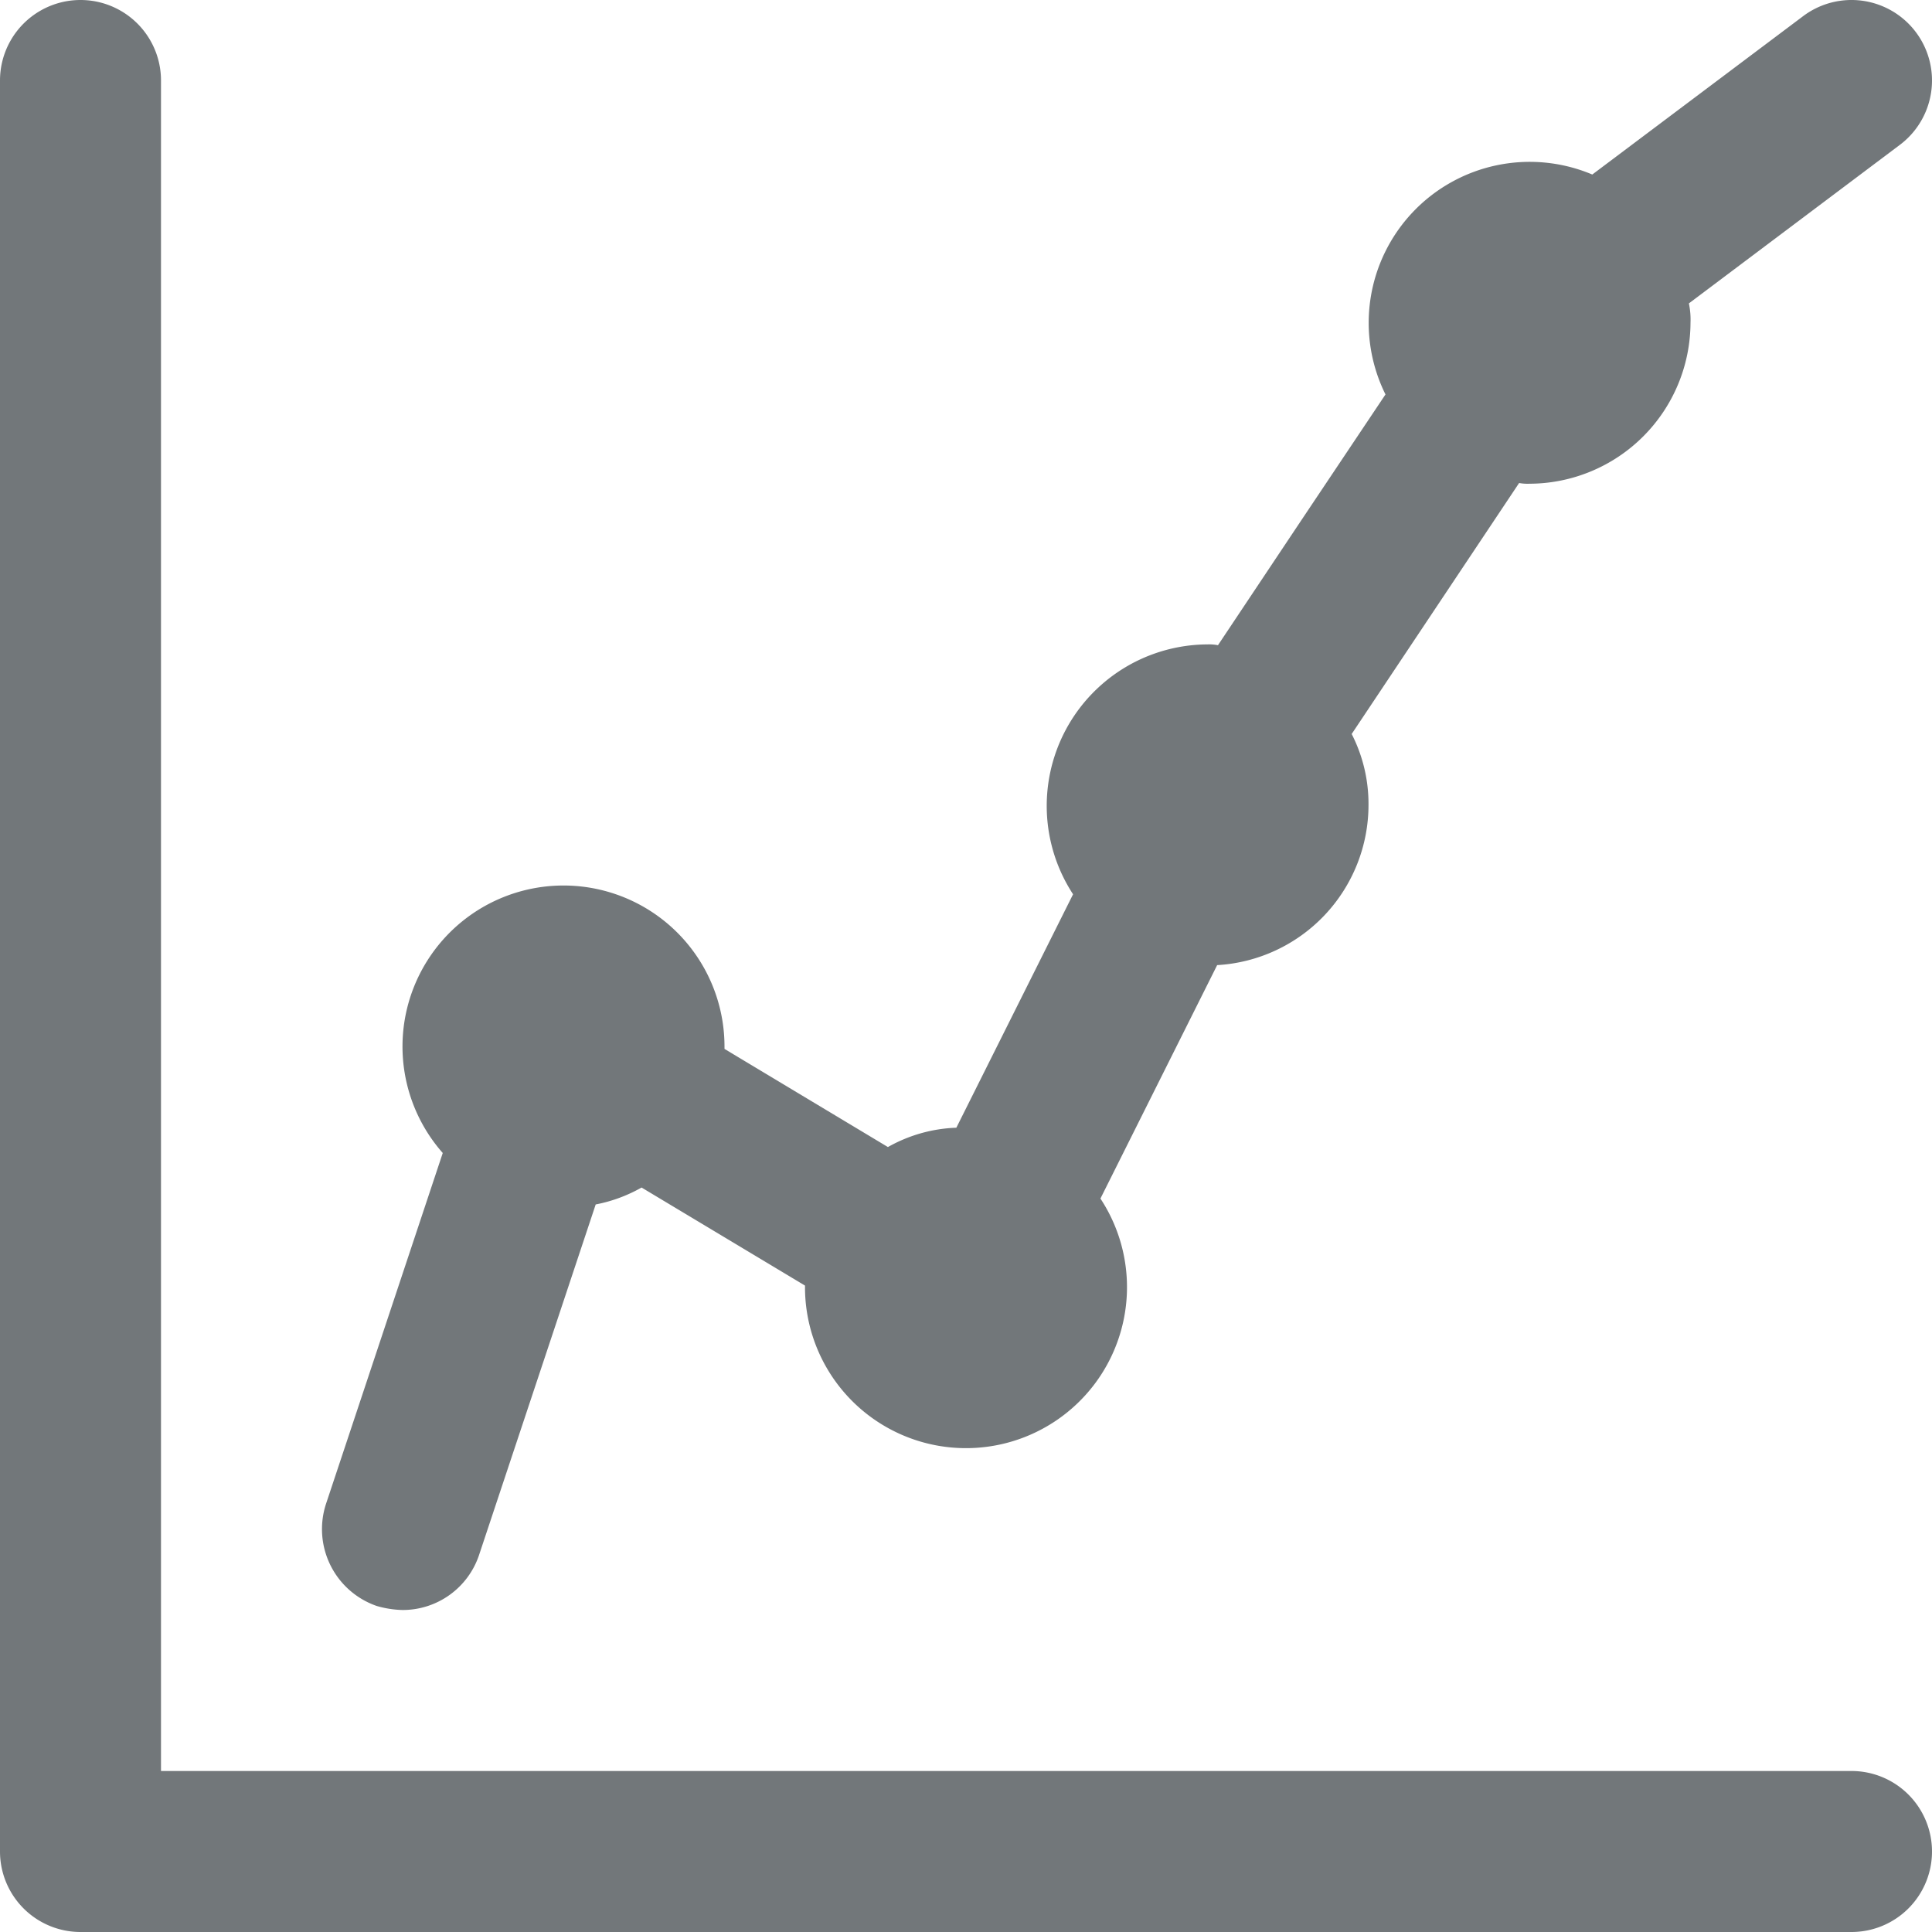<svg xmlns="http://www.w3.org/2000/svg" height="24" width="24" viewBox="0 0 24 24">
    <g fill="#72777A" fill-rule="evenodd">
        <path d="M24 23a1 1 0 0 1-1 1H1a1 1 0 0 1-1-1V1a1 1 0 1 1 2 0v21h21a1 1 0 0 1 1 1z"/>
        <path d="M23.6 1.8l-2.62 1.969a.97.97 0 0 1 .02.24 2.006 2.006 0 0 1-2 2A.569.569 0 0 1 18.871 6l-1.04 1.559-1.04 1.559c.14.273.211.576.209.882a1.994 1.994 0 0 1-1.88 1.989l-1.45 2.9A2 2 0 1 1 10 16v-.03l-2.03-1.218c-.177.1-.37.172-.57.21L5.95 19.32A1 1 0 0 1 5 20a1.252 1.252 0 0 1-.32-.05 1.01 1.01 0 0 1-.63-1.269l1.45-4.358A2 2 0 1 1 9 13v.03l2.03 1.219c.26-.147.552-.23.85-.24l1.45-2.9A2.006 2.006 0 0 1 15 8.005a.569.569 0 0 1 .13.01l1.04-1.559L17.211 4.9a2 2 0 0 1 2.569-2.732L22.4.2a1 1 0 1 1 1.2 1.6z"/>
    </g>
</svg>
